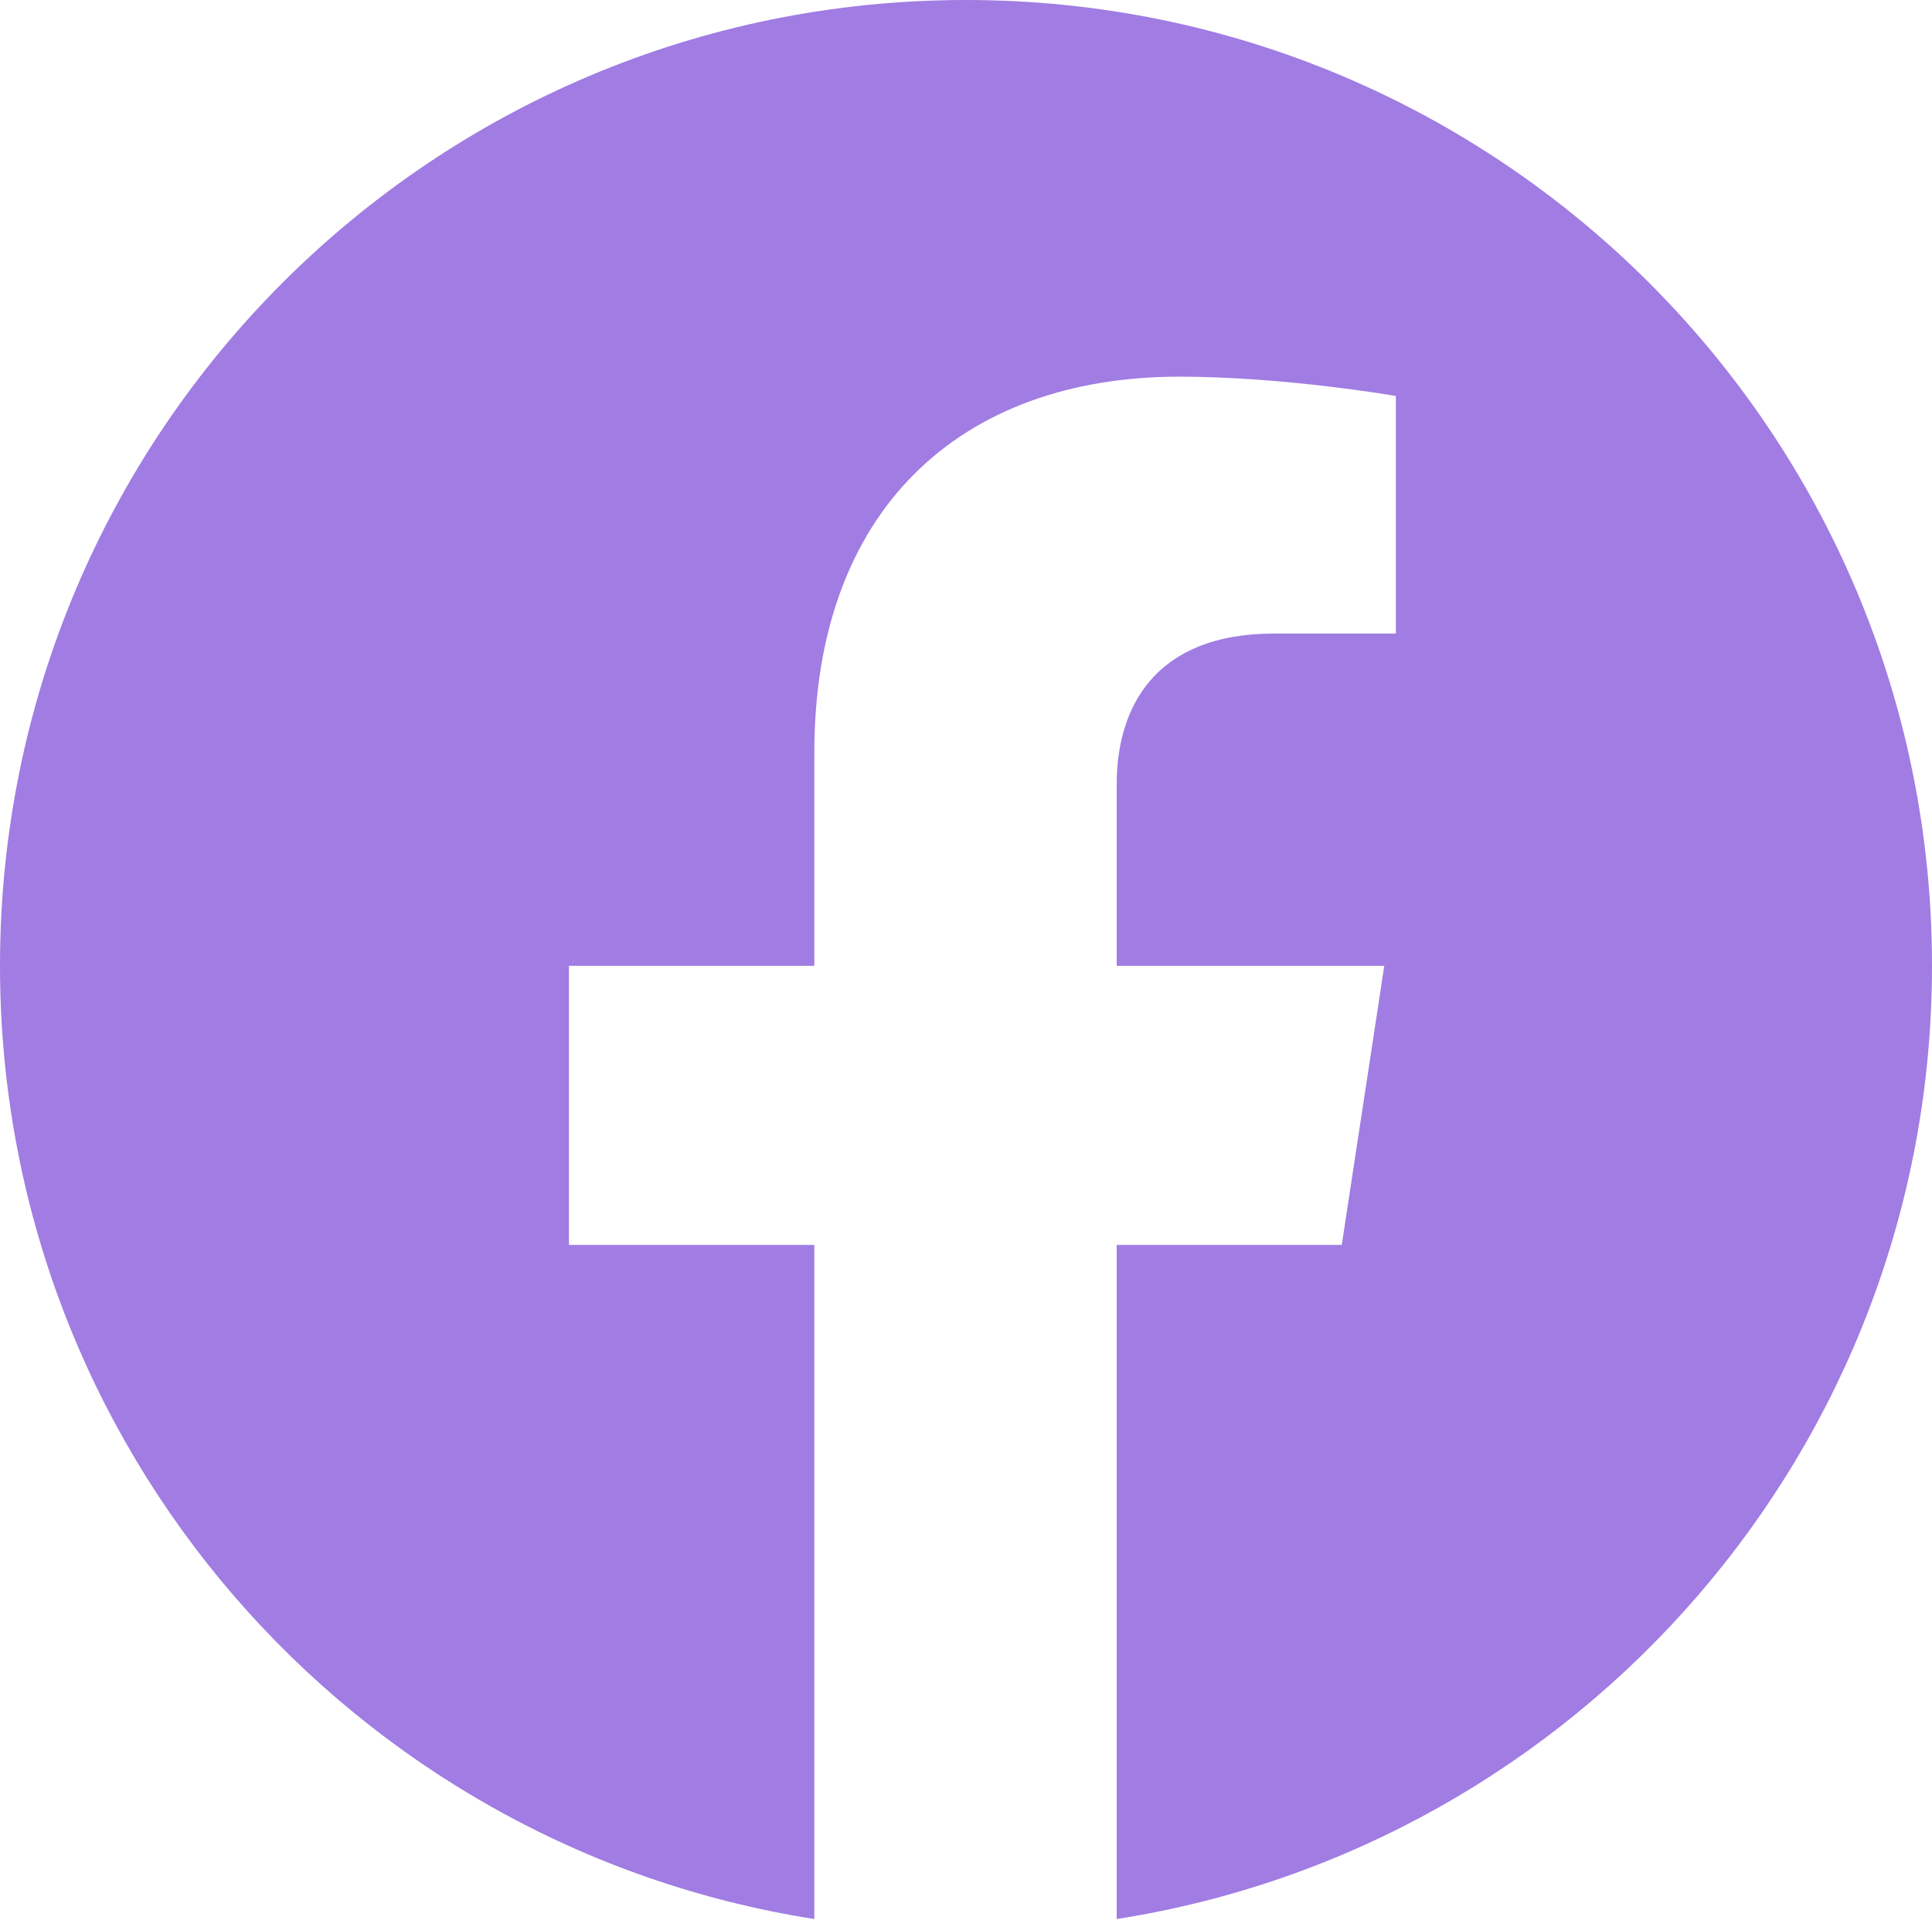 <svg width="20" height="19.879" viewBox="0 0 20 19.879" fill="none" xmlns="http://www.w3.org/2000/svg" xmlns:xlink="http://www.w3.org/1999/xlink">
	<desc>
			Created with Pixso.
	</desc>
	<defs/>
	<path id="path14" d="M20 10C20 4.47 15.52 0 10 0C4.47 0 0 4.47 0 10C0 14.99 3.65 19.12 8.43 19.87L8.43 12.89L5.89 12.89L5.89 10L8.43 10L8.43 7.79C8.43 5.29 9.93 3.9 12.21 3.9C13.3 3.9 14.45 4.1 14.45 4.1L14.45 6.56L13.19 6.56C11.95 6.56 11.56 7.33 11.56 8.12L11.56 10L14.33 10L13.89 12.89L11.56 12.89L11.56 19.87C16.34 19.12 20 14.99 20 10Z" fill="#A07CE3" fill-opacity="1" fill-rule="nonzero"/>
</svg>
